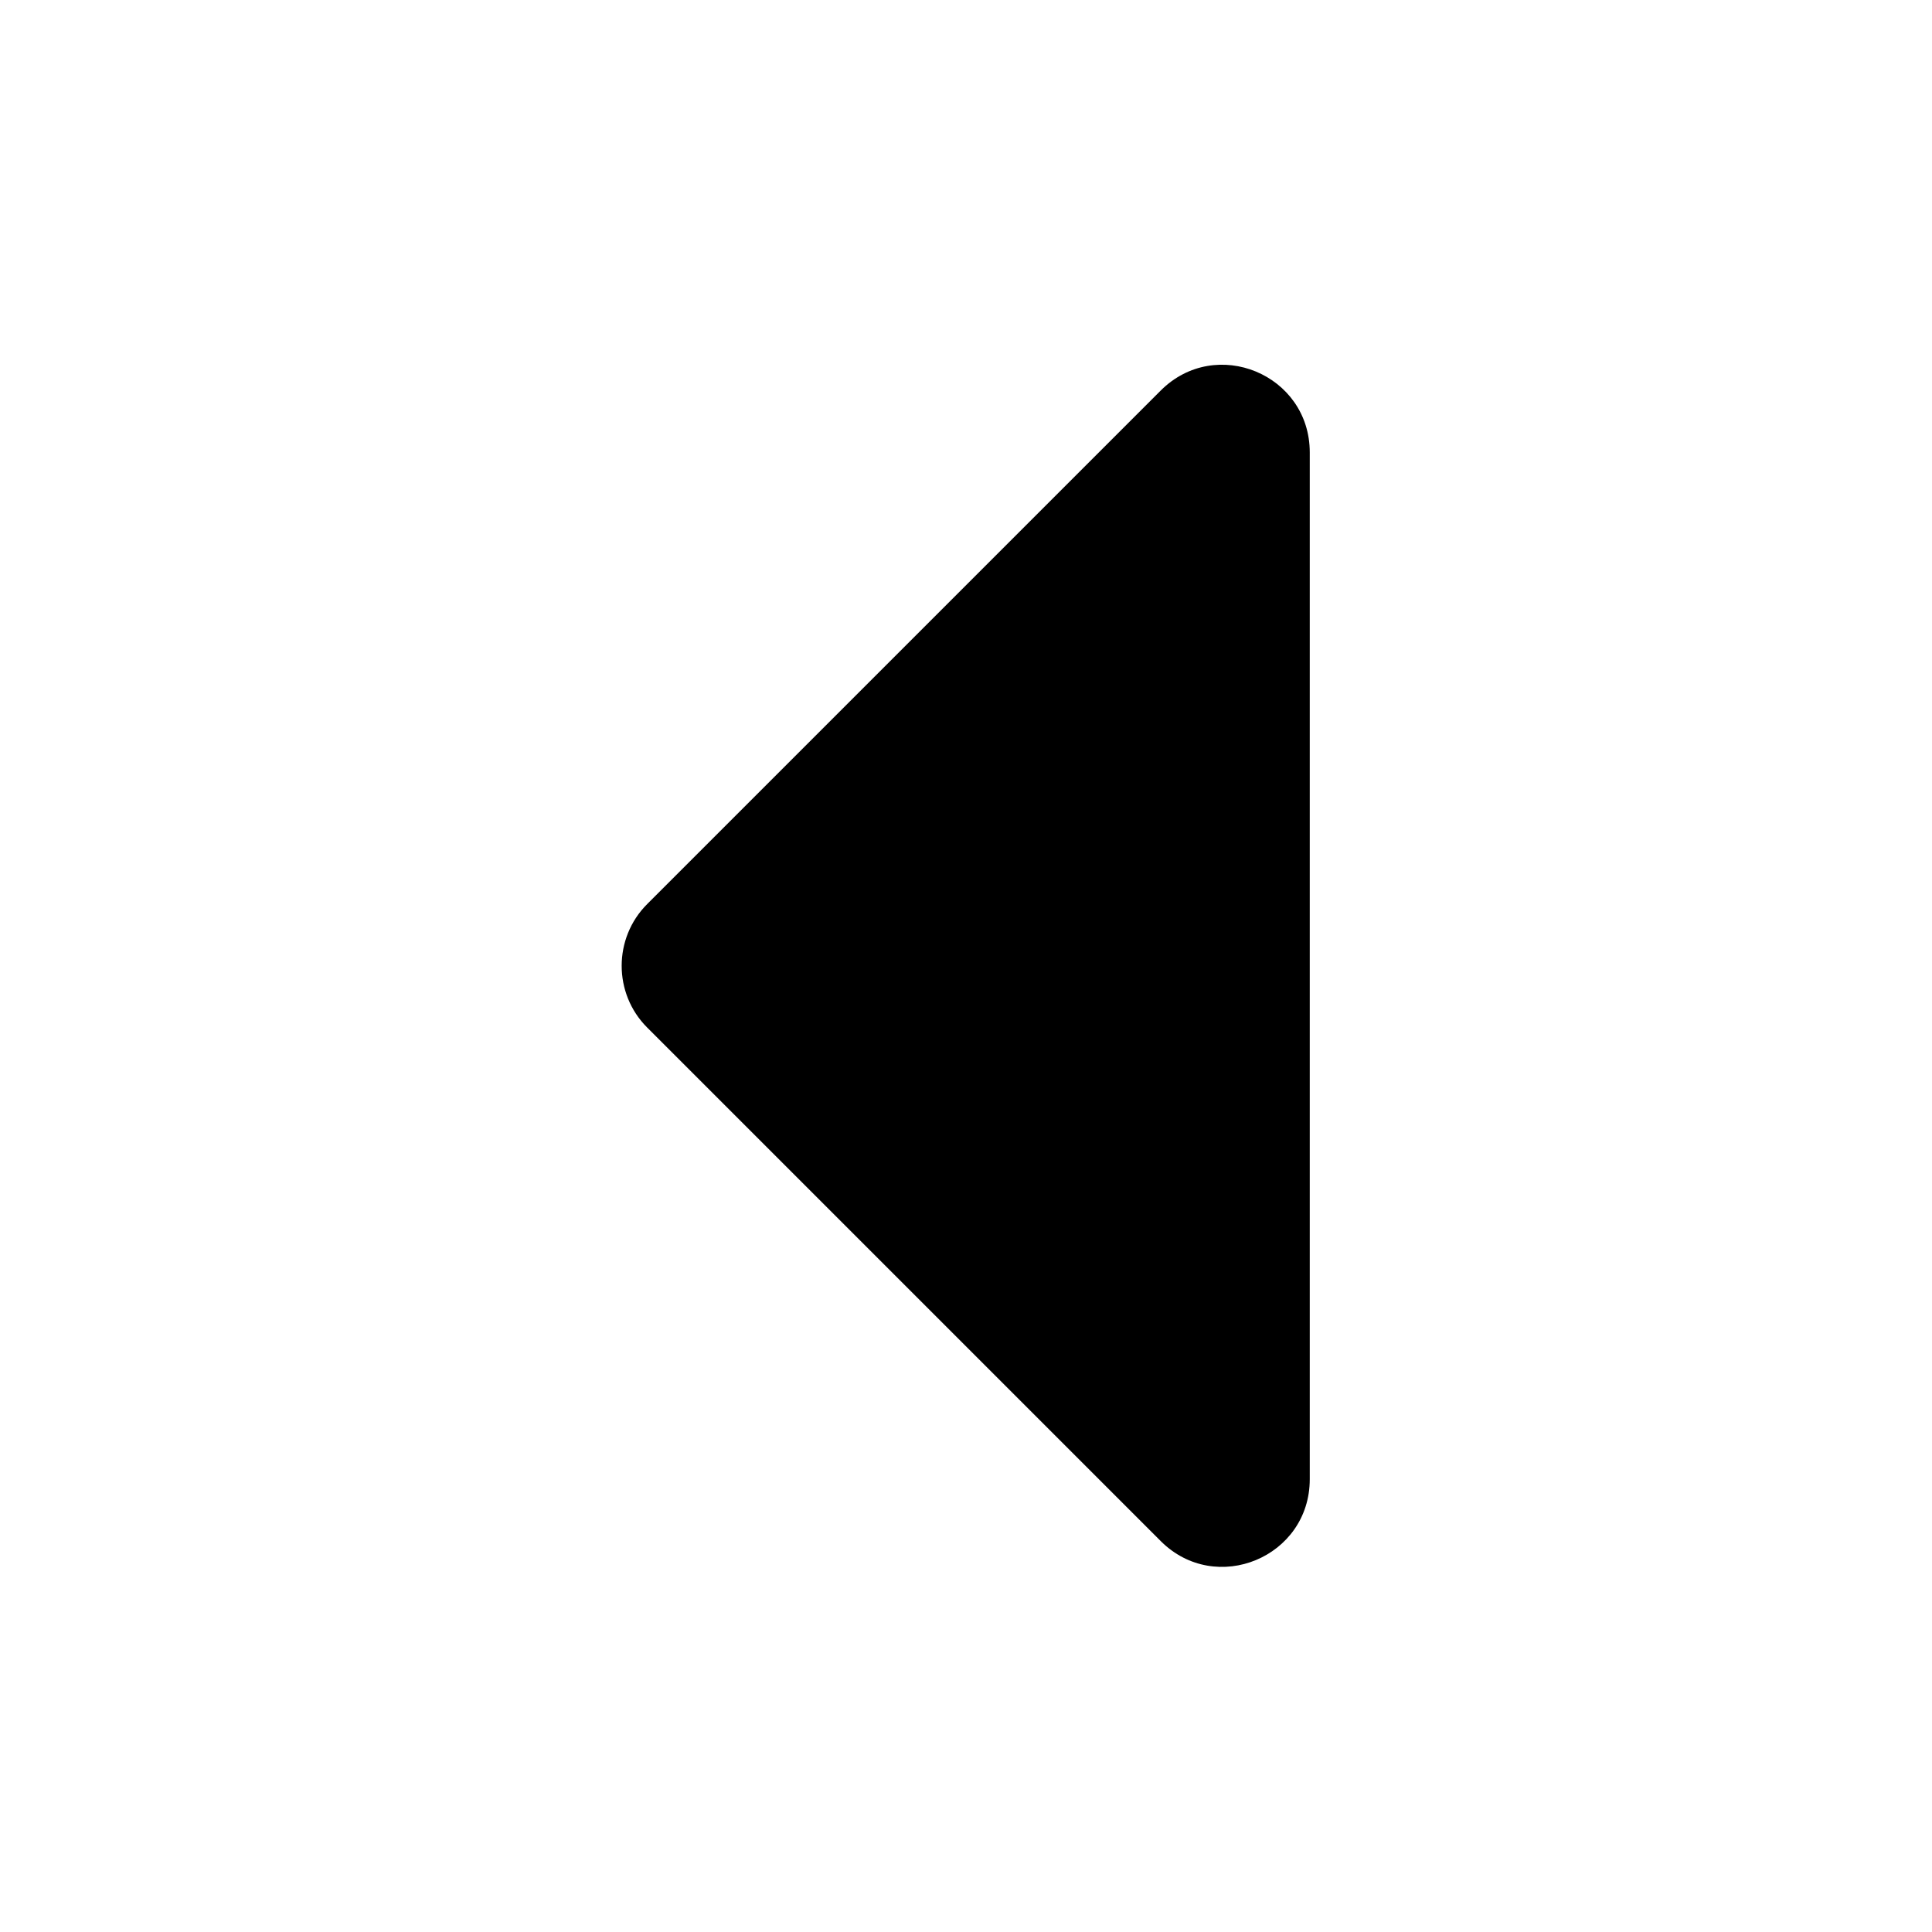 <!--
* Clay 3.12.0
*
* SPDX-FileCopyrightText: © 2020 Liferay, Inc. <https://liferay.com>
* SPDX-FileCopyrightText: © 2020 Contributors to the project Clay <https://github.com/liferay/clay/graphs/contributors>
*
* SPDX-License-Identifier: BSD-3-Clause
-->
<svg xmlns="http://www.w3.org/2000/svg" viewBox="0 0 512 512">
	<path class="lexicon-icon-outline" d="M307.6,103.5L171.5,239.6c-9,9-9,23.7,0,32.7l136.1,136.1c14.6,14.6,39.5,4.3,39.5-16.4V119.9C347.1,99.2,322.2,88.9,307.6,103.5L307.6,103.5z"></path>
</svg>
